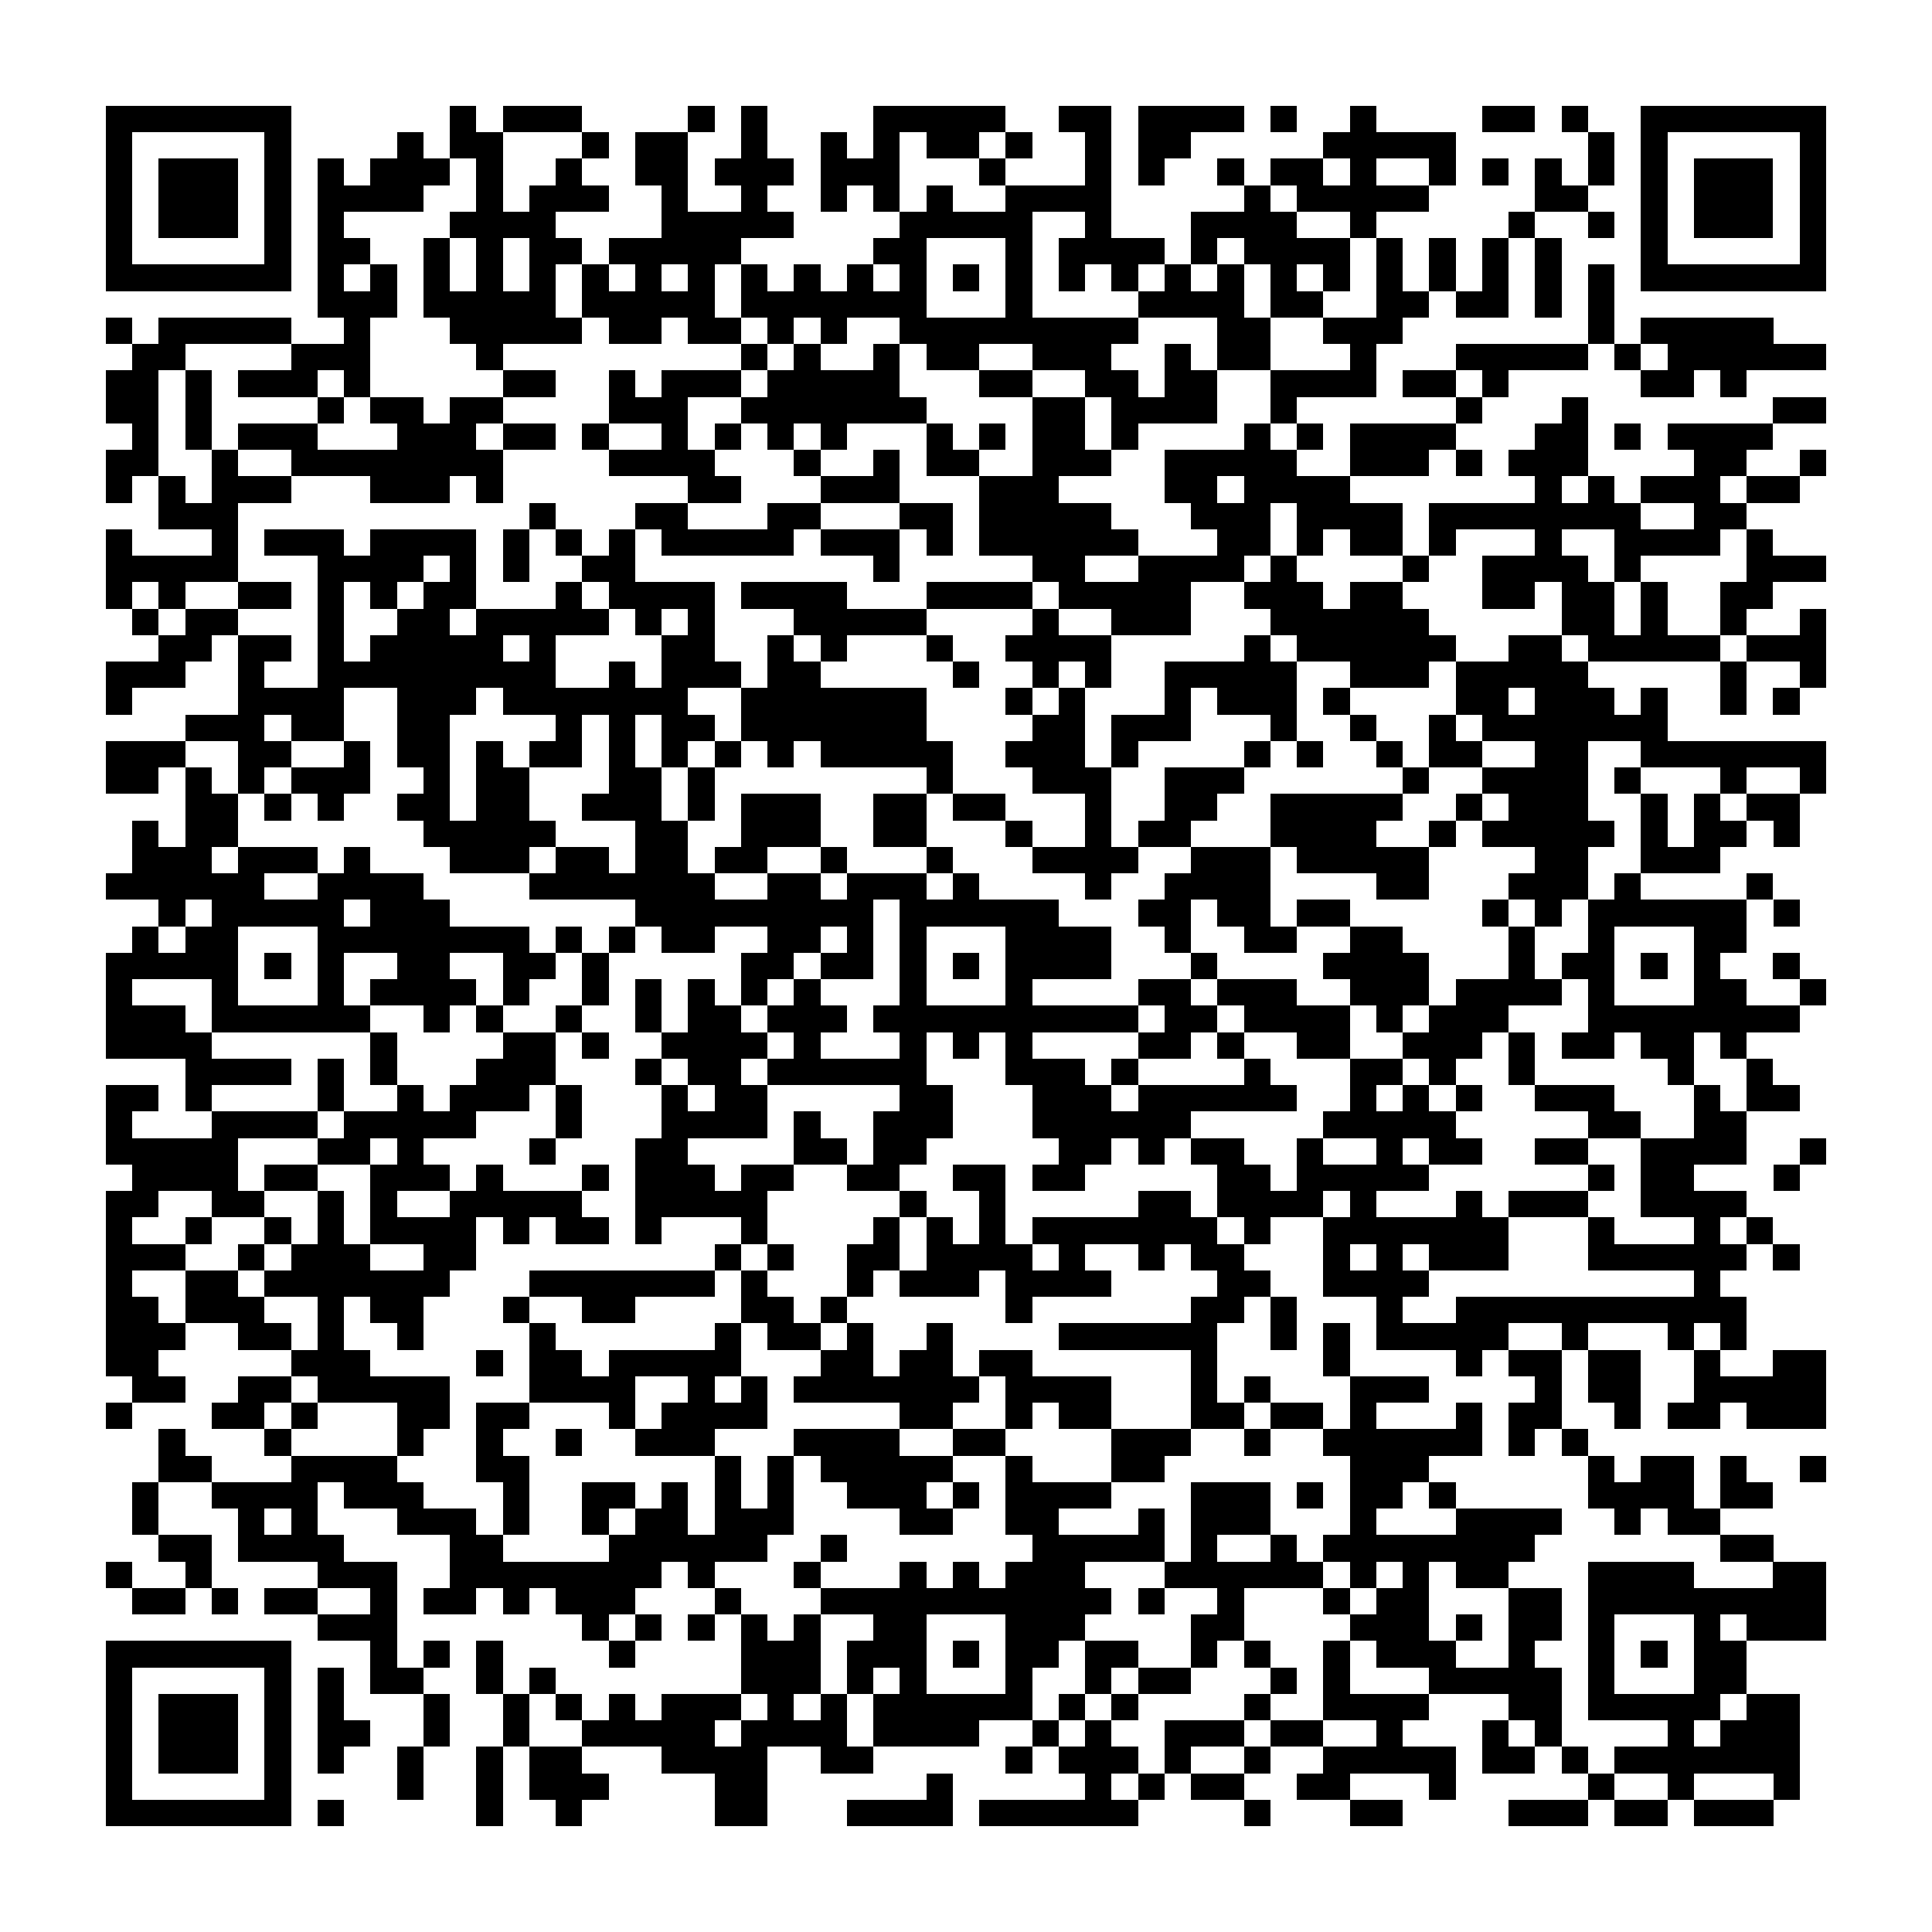 <?xml version="1.0" encoding="utf-8"?><!DOCTYPE svg PUBLIC "-//W3C//DTD SVG 1.1//EN" "http://www.w3.org/Graphics/SVG/1.1/DTD/svg11.dtd"><svg xmlns="http://www.w3.org/2000/svg" viewBox="0 0 73 73" shape-rendering="crispEdges"><path fill="#ffffff" d="M0 0h73v73H0z"/><path stroke="#000000" d="M4 4.5h7m6 0h1m1 0h3m4 0h1m1 0h1m4 0h5m2 0h2m1 0h4m1 0h1m2 0h1m4 0h2m1 0h1m2 0h7M4 5.5h1m5 0h1m4 0h1m1 0h2m3 0h1m1 0h2m2 0h1m2 0h1m1 0h1m1 0h2m1 0h1m2 0h1m1 0h2m5 0h5m5 0h1m1 0h1m5 0h1M4 6.5h1m1 0h3m1 0h1m1 0h1m1 0h3m1 0h1m2 0h1m2 0h2m1 0h3m1 0h3m3 0h1m3 0h1m1 0h1m2 0h1m1 0h2m1 0h1m2 0h1m1 0h1m1 0h1m1 0h1m1 0h1m1 0h3m1 0h1M4 7.5h1m1 0h3m1 0h1m1 0h4m2 0h1m1 0h3m2 0h1m2 0h1m2 0h1m1 0h1m1 0h1m2 0h4m5 0h1m1 0h5m4 0h2m2 0h1m1 0h3m1 0h1M4 8.5h1m1 0h3m1 0h1m1 0h1m4 0h4m4 0h5m4 0h5m2 0h1m3 0h4m2 0h1m5 0h1m2 0h1m1 0h1m1 0h3m1 0h1M4 9.5h1m5 0h1m1 0h2m2 0h1m1 0h1m1 0h2m1 0h5m5 0h2m3 0h1m1 0h4m1 0h1m1 0h4m1 0h1m1 0h1m1 0h1m1 0h1m3 0h1m5 0h1M4 10.5h7m1 0h1m1 0h1m1 0h1m1 0h1m1 0h1m1 0h1m1 0h1m1 0h1m1 0h1m1 0h1m1 0h1m1 0h1m1 0h1m1 0h1m1 0h1m1 0h1m1 0h1m1 0h1m1 0h1m1 0h1m1 0h1m1 0h1m1 0h1m1 0h1m1 0h1m1 0h7M12 11.5h3m1 0h5m1 0h5m1 0h7m3 0h1m4 0h4m1 0h2m2 0h2m1 0h2m1 0h1m1 0h1M4 12.5h1m1 0h5m2 0h1m3 0h5m1 0h2m1 0h2m1 0h1m1 0h1m2 0h9m3 0h2m2 0h3m7 0h1m1 0h5M5 13.5h2m4 0h3m4 0h1m9 0h1m1 0h1m2 0h1m1 0h2m2 0h3m2 0h1m1 0h2m3 0h1m3 0h5m1 0h1m1 0h6M4 14.5h2m1 0h1m1 0h3m1 0h1m5 0h2m2 0h1m1 0h3m1 0h5m3 0h2m2 0h2m1 0h2m2 0h4m1 0h2m1 0h1m5 0h2m1 0h1M4 15.5h2m1 0h1m4 0h1m1 0h2m1 0h2m4 0h3m2 0h7m4 0h2m1 0h4m2 0h1m6 0h1m3 0h1m7 0h2M5 16.5h1m1 0h1m1 0h3m3 0h3m1 0h2m1 0h1m2 0h1m1 0h1m1 0h1m1 0h1m3 0h1m1 0h1m1 0h2m1 0h1m4 0h1m1 0h1m1 0h4m3 0h2m1 0h1m1 0h4M4 17.5h2m2 0h1m2 0h8m4 0h4m3 0h1m2 0h1m1 0h2m2 0h3m2 0h5m2 0h3m1 0h1m1 0h3m4 0h2m2 0h1M4 18.5h1m1 0h1m1 0h3m3 0h3m1 0h1m7 0h2m3 0h3m3 0h3m4 0h2m1 0h4m7 0h1m1 0h1m1 0h3m1 0h2M6 19.5h3m11 0h1m3 0h2m3 0h2m3 0h2m1 0h5m3 0h3m1 0h4m1 0h8m2 0h2M4 20.5h1m3 0h1m1 0h3m1 0h4m1 0h1m1 0h1m1 0h1m1 0h5m1 0h3m1 0h1m1 0h6m3 0h2m1 0h1m1 0h2m1 0h1m3 0h1m2 0h4m1 0h1M4 21.5h5m3 0h4m1 0h1m1 0h1m2 0h2m9 0h1m5 0h2m2 0h4m1 0h1m4 0h1m2 0h4m1 0h1m4 0h3M4 22.5h1m1 0h1m2 0h2m1 0h1m1 0h1m1 0h2m3 0h1m1 0h4m1 0h4m3 0h4m1 0h5m2 0h3m1 0h2m3 0h2m1 0h2m1 0h1m2 0h2M5 23.5h1m1 0h2m3 0h1m2 0h2m1 0h5m1 0h1m1 0h1m3 0h5m4 0h1m2 0h3m3 0h6m5 0h2m1 0h1m2 0h1m2 0h1M6 24.5h2m1 0h2m1 0h1m1 0h5m1 0h1m4 0h2m2 0h1m1 0h1m3 0h1m2 0h4m5 0h1m1 0h6m2 0h2m1 0h5m1 0h3M4 25.5h3m2 0h1m2 0h9m2 0h1m1 0h3m1 0h2m5 0h1m2 0h1m1 0h1m2 0h5m2 0h3m1 0h5m5 0h1m2 0h1M4 26.5h1m4 0h4m2 0h3m1 0h7m2 0h7m3 0h1m1 0h1m3 0h1m1 0h3m1 0h1m4 0h2m1 0h3m1 0h1m2 0h1m1 0h1M7 27.5h3m1 0h2m2 0h2m4 0h1m1 0h1m1 0h2m1 0h7m4 0h2m1 0h3m3 0h1m2 0h1m2 0h1m1 0h7M4 28.5h3m2 0h2m2 0h1m1 0h2m1 0h1m1 0h2m1 0h1m1 0h1m1 0h1m1 0h1m1 0h5m2 0h3m1 0h1m4 0h1m1 0h1m2 0h1m1 0h2m2 0h2m2 0h7M4 29.5h2m1 0h1m1 0h1m1 0h3m2 0h1m1 0h2m3 0h2m1 0h1m8 0h1m3 0h3m2 0h3m6 0h1m2 0h4m1 0h1m3 0h1m2 0h1M7 30.5h2m1 0h1m1 0h1m2 0h2m1 0h2m2 0h3m1 0h1m1 0h3m2 0h2m1 0h2m3 0h1m2 0h2m2 0h5m2 0h1m1 0h3m2 0h1m1 0h1m1 0h2M5 31.5h1m1 0h2m7 0h5m3 0h2m2 0h3m2 0h2m3 0h1m2 0h1m1 0h2m3 0h4m2 0h1m1 0h5m1 0h1m1 0h2m1 0h1M5 32.5h3m1 0h3m1 0h1m3 0h3m1 0h2m1 0h2m1 0h2m2 0h1m3 0h1m3 0h4m2 0h3m1 0h5m4 0h2m2 0h3M4 33.5h6m2 0h4m4 0h7m2 0h2m1 0h3m1 0h1m4 0h1m2 0h4m4 0h2m3 0h3m1 0h1m4 0h1M6 34.5h1m1 0h5m1 0h3m7 0h9m1 0h6m3 0h2m1 0h2m1 0h2m5 0h1m1 0h1m1 0h6m1 0h1M5 35.5h1m1 0h2m3 0h8m1 0h1m1 0h1m1 0h2m2 0h2m1 0h1m1 0h1m3 0h4m2 0h1m2 0h2m2 0h2m4 0h1m2 0h1m3 0h2M4 36.5h5m1 0h1m1 0h1m2 0h2m2 0h2m1 0h1m5 0h2m1 0h2m1 0h1m1 0h1m1 0h4m3 0h1m4 0h4m3 0h1m1 0h2m1 0h1m1 0h1m2 0h1M4 37.5h1m3 0h1m3 0h1m1 0h4m1 0h1m2 0h1m1 0h1m1 0h1m1 0h1m1 0h1m3 0h1m3 0h1m4 0h2m1 0h3m2 0h3m1 0h4m1 0h1m3 0h2m2 0h1M4 38.5h3m1 0h6m2 0h1m1 0h1m2 0h1m2 0h1m1 0h2m1 0h3m1 0h10m1 0h2m1 0h4m1 0h1m1 0h3m3 0h8M4 39.5h4m6 0h1m4 0h2m1 0h1m2 0h4m1 0h1m3 0h1m1 0h1m1 0h1m4 0h2m1 0h1m2 0h2m2 0h3m1 0h1m1 0h2m1 0h2m1 0h1M7 40.5h4m1 0h1m1 0h1m3 0h3m3 0h1m1 0h2m1 0h6m3 0h3m1 0h1m4 0h1m3 0h2m1 0h1m2 0h1m5 0h1m2 0h1M4 41.5h2m1 0h1m4 0h1m2 0h1m1 0h3m1 0h1m3 0h1m1 0h2m5 0h2m3 0h3m1 0h6m2 0h1m1 0h1m1 0h1m2 0h3m3 0h1m1 0h2M4 42.5h1m3 0h4m1 0h5m3 0h1m3 0h4m1 0h1m2 0h3m3 0h6m5 0h5m5 0h2m2 0h2M4 43.5h5m3 0h2m1 0h1m4 0h1m3 0h2m4 0h2m1 0h2m5 0h2m1 0h1m1 0h2m2 0h1m2 0h1m1 0h2m2 0h2m2 0h4m2 0h1M5 44.5h4m1 0h2m2 0h3m1 0h1m3 0h1m1 0h3m1 0h2m2 0h2m2 0h2m1 0h2m5 0h2m1 0h5m6 0h1m1 0h2m3 0h1M4 45.5h2m2 0h2m2 0h1m1 0h1m2 0h5m2 0h5m5 0h1m2 0h1m5 0h2m1 0h4m1 0h1m3 0h1m1 0h3m2 0h4M4 46.5h1m2 0h1m2 0h1m1 0h1m1 0h4m1 0h1m1 0h2m1 0h1m3 0h1m4 0h1m1 0h1m1 0h1m1 0h7m1 0h1m2 0h7m3 0h1m3 0h1m1 0h1M4 47.5h3m2 0h1m1 0h3m2 0h2m9 0h1m1 0h1m2 0h2m1 0h4m1 0h1m2 0h1m1 0h2m3 0h1m1 0h1m1 0h3m3 0h6m1 0h1M4 48.5h1m2 0h2m1 0h7m3 0h7m1 0h1m3 0h1m1 0h3m1 0h4m4 0h2m2 0h4m10 0h1M4 49.5h2m1 0h3m2 0h1m1 0h2m3 0h1m2 0h2m4 0h2m1 0h1m6 0h1m6 0h2m1 0h1m3 0h1m2 0h11M4 50.5h3m2 0h2m1 0h1m2 0h1m4 0h1m6 0h1m1 0h2m1 0h1m2 0h1m4 0h6m2 0h1m1 0h1m1 0h5m2 0h1m3 0h1m1 0h1M4 51.5h2m5 0h3m4 0h1m1 0h2m1 0h5m3 0h2m1 0h2m1 0h2m6 0h1m4 0h1m4 0h1m1 0h2m1 0h2m2 0h1m2 0h2M5 52.5h2m2 0h2m1 0h5m3 0h4m2 0h1m1 0h1m1 0h7m1 0h4m3 0h1m1 0h1m3 0h3m4 0h1m1 0h2m2 0h5M4 53.5h1m3 0h2m1 0h1m3 0h2m1 0h2m3 0h1m1 0h4m5 0h2m2 0h1m1 0h2m3 0h2m1 0h2m1 0h1m3 0h1m1 0h2m2 0h1m1 0h2m1 0h3M6 54.5h1m3 0h1m4 0h1m2 0h1m2 0h1m2 0h3m3 0h4m2 0h2m4 0h3m2 0h1m2 0h6m1 0h1m1 0h1M6 55.5h2m3 0h4m3 0h2m7 0h1m1 0h1m1 0h5m2 0h1m3 0h2m7 0h3m6 0h1m1 0h2m1 0h1m2 0h1M5 56.5h1m2 0h4m1 0h3m3 0h1m2 0h2m1 0h1m1 0h1m1 0h1m2 0h3m1 0h1m1 0h4m3 0h3m1 0h1m1 0h2m1 0h1m5 0h4m1 0h2M5 57.5h1m3 0h1m1 0h1m3 0h3m1 0h1m2 0h1m1 0h2m1 0h3m4 0h2m2 0h2m3 0h1m1 0h3m3 0h1m3 0h4m2 0h1m1 0h2M6 58.5h2m1 0h4m4 0h2m4 0h6m2 0h1m7 0h5m1 0h1m2 0h1m1 0h8m7 0h2M4 59.5h1m2 0h1m4 0h3m2 0h8m1 0h1m3 0h1m3 0h1m1 0h1m1 0h3m3 0h6m1 0h1m1 0h1m1 0h2m3 0h4m3 0h2M5 60.5h2m1 0h1m1 0h2m2 0h1m1 0h2m1 0h1m1 0h3m3 0h1m3 0h11m1 0h1m2 0h1m3 0h1m1 0h2m3 0h2m1 0h9M12 61.5h3m7 0h1m1 0h1m1 0h1m1 0h1m1 0h1m2 0h2m3 0h3m4 0h2m4 0h3m1 0h1m1 0h2m1 0h1m3 0h1m1 0h3M4 62.5h7m3 0h1m1 0h1m1 0h1m4 0h1m4 0h3m1 0h3m1 0h1m1 0h2m1 0h2m2 0h1m1 0h1m2 0h1m1 0h3m2 0h1m2 0h1m1 0h1m1 0h2M4 63.5h1m5 0h1m1 0h1m1 0h2m2 0h1m1 0h1m7 0h3m1 0h1m1 0h1m3 0h1m2 0h1m1 0h2m3 0h1m1 0h1m3 0h5m1 0h1m3 0h2M4 64.5h1m1 0h3m1 0h1m1 0h1m3 0h1m2 0h1m1 0h1m1 0h1m1 0h3m1 0h1m1 0h1m1 0h6m1 0h1m1 0h1m4 0h1m2 0h4m3 0h2m1 0h5m1 0h2M4 65.5h1m1 0h3m1 0h1m1 0h2m2 0h1m2 0h1m2 0h5m1 0h4m1 0h4m2 0h1m1 0h1m2 0h3m1 0h2m2 0h1m3 0h1m1 0h1m4 0h1m1 0h3M4 66.5h1m1 0h3m1 0h1m1 0h1m2 0h1m2 0h1m1 0h2m3 0h4m2 0h2m5 0h1m1 0h3m1 0h1m2 0h1m2 0h5m1 0h2m1 0h1m1 0h7M4 67.5h1m5 0h1m4 0h1m2 0h1m1 0h3m4 0h2m6 0h1m5 0h1m1 0h1m1 0h2m2 0h2m3 0h1m5 0h1m2 0h1m3 0h1M4 68.5h7m1 0h1m5 0h1m2 0h1m5 0h2m3 0h4m1 0h6m4 0h1m3 0h2m4 0h3m1 0h2m1 0h3"/></svg>
